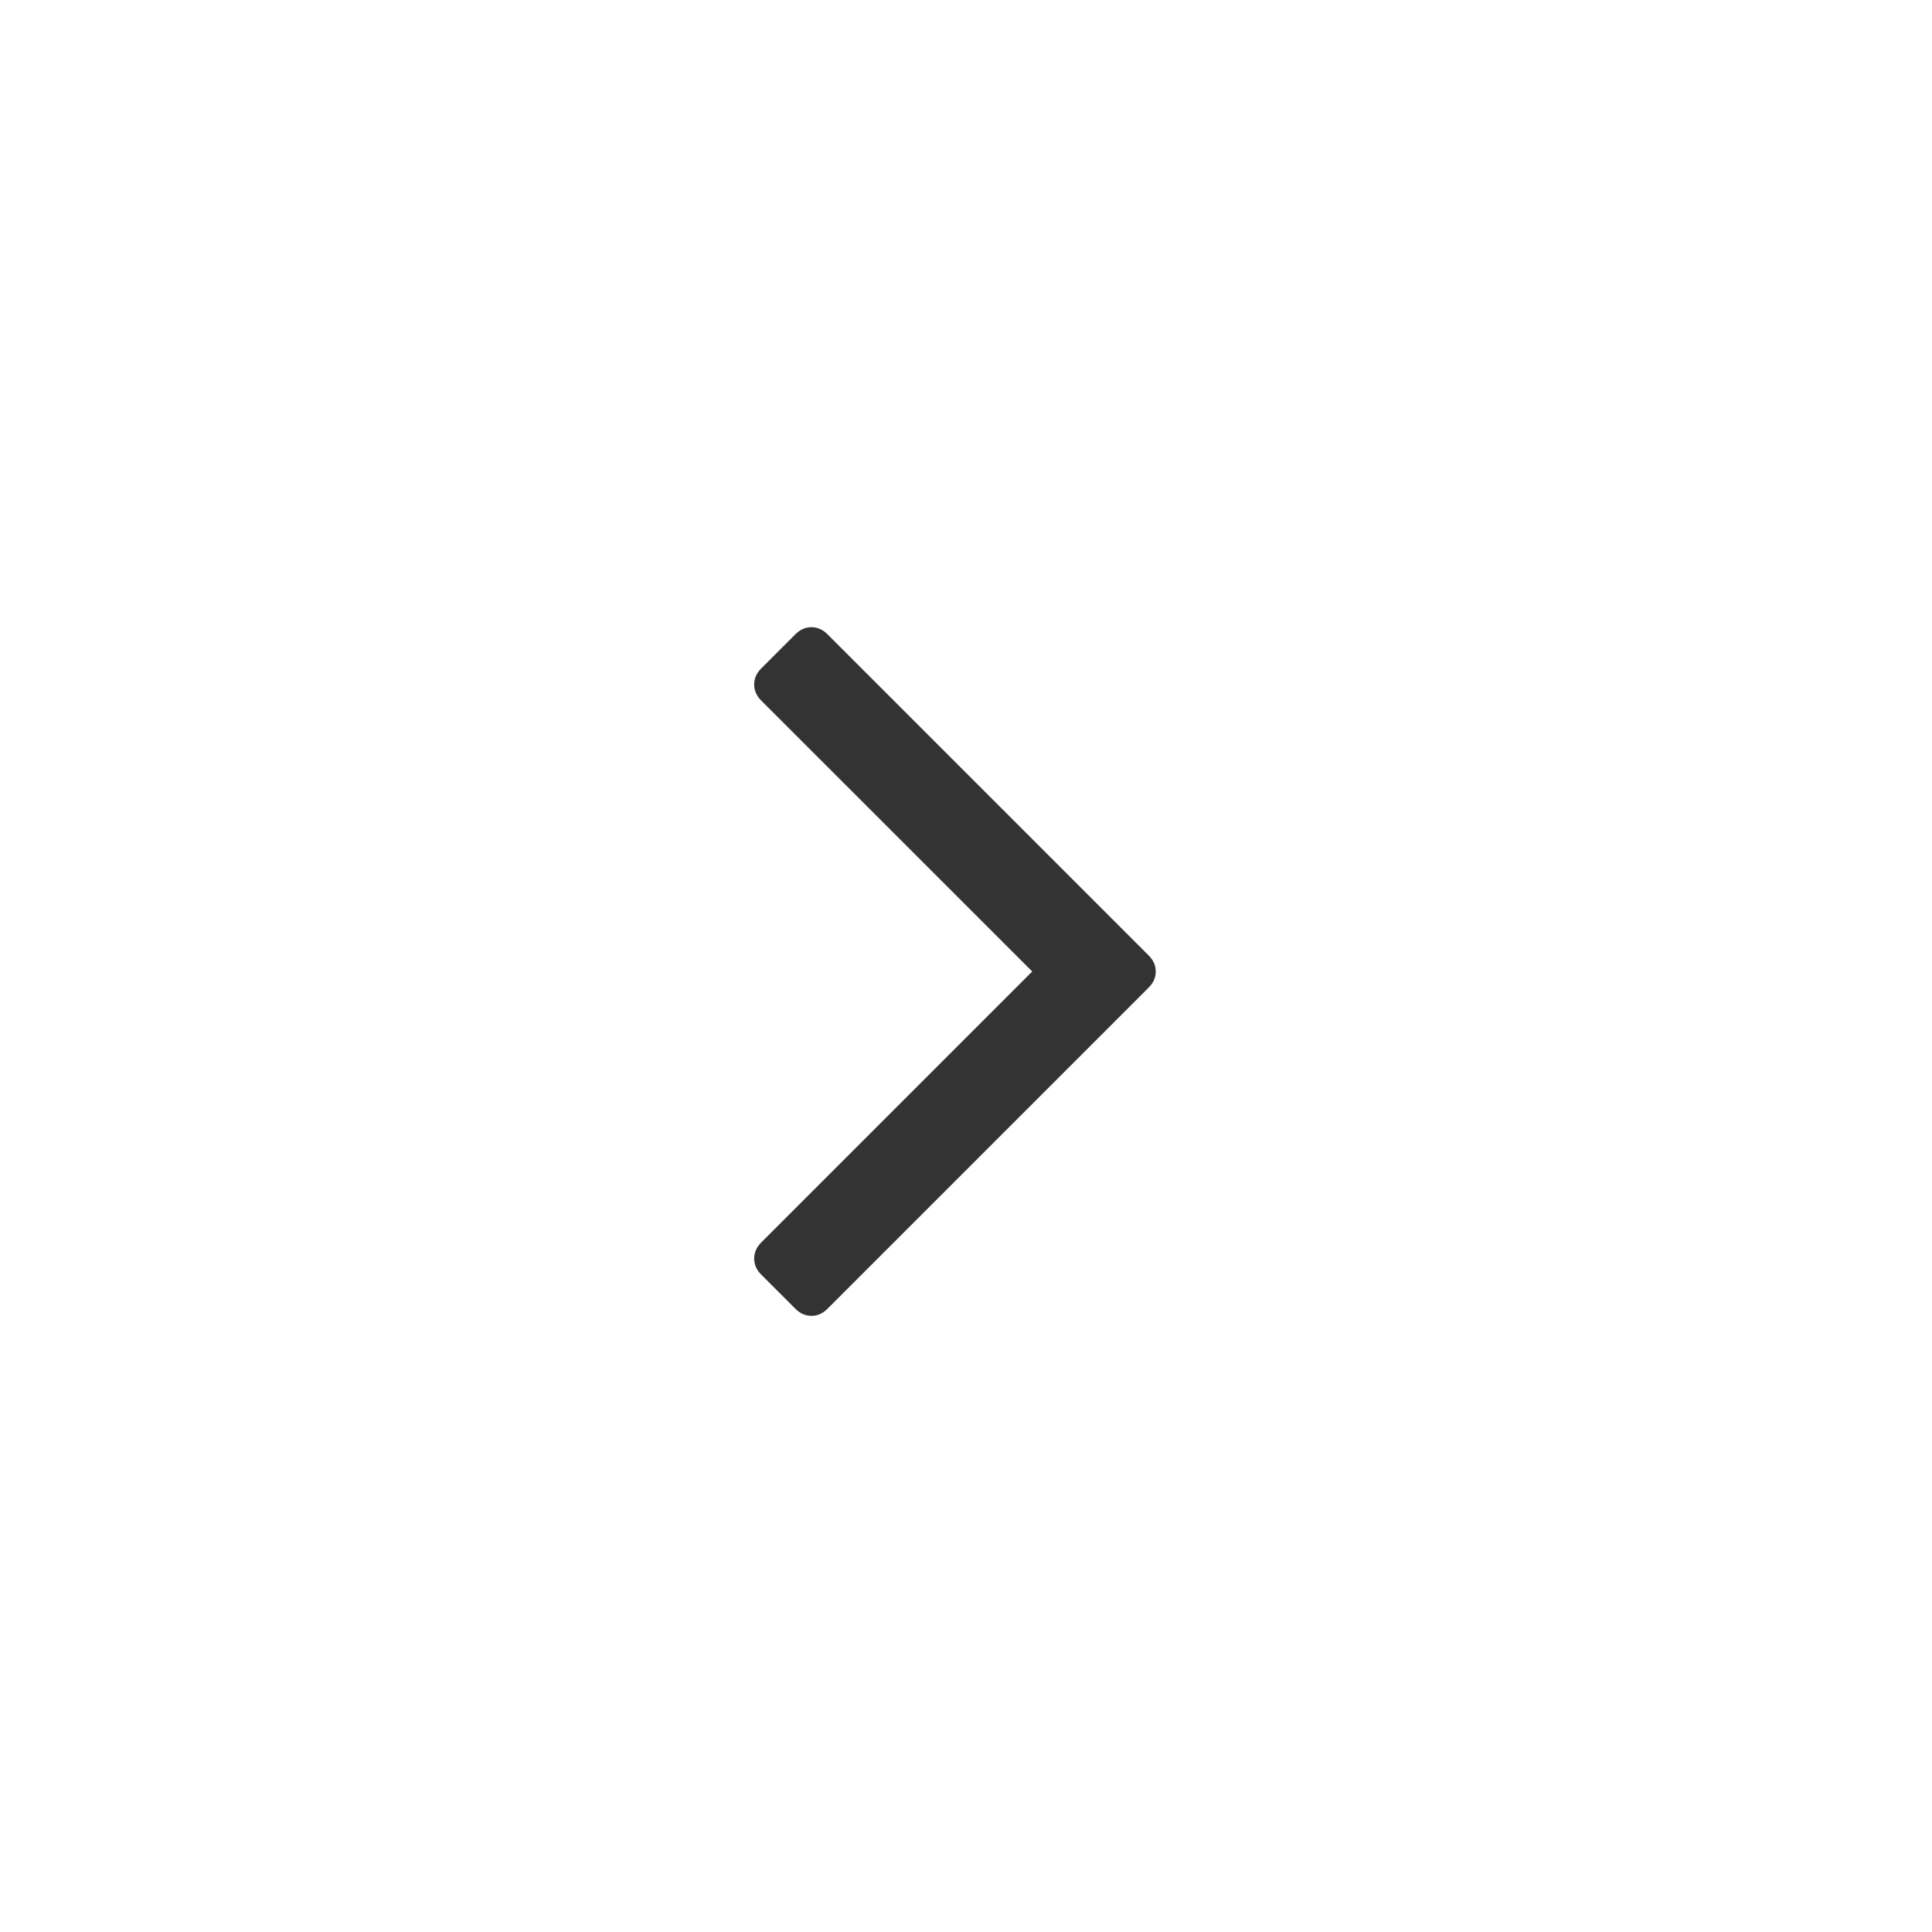 <svg width="25" height="25" viewBox="0 0 25 25" fill="none" xmlns="http://www.w3.org/2000/svg">
<g clip-path="url(#clip0_14_17)">
<path d="M14.866 12.366C14.926 12.426 14.955 12.494 14.955 12.571C14.955 12.649 14.926 12.717 14.866 12.777L10.705 16.938C10.646 16.997 10.577 17.027 10.5 17.027C10.423 17.027 10.354 16.997 10.295 16.938L9.848 16.491C9.789 16.432 9.759 16.363 9.759 16.286C9.759 16.208 9.789 16.14 9.848 16.08L13.357 12.571L9.848 9.063C9.789 9.003 9.759 8.935 9.759 8.857C9.759 8.78 9.789 8.711 9.848 8.652L10.295 8.205C10.354 8.146 10.423 8.116 10.5 8.116C10.577 8.116 10.646 8.146 10.705 8.205L14.866 12.366Z" fill="#333333"/>
</g>
<defs>
<clipPath id="clip0_14_17">
<rect width="5.72" height="16" fill="white" transform="matrix(1 0 0 -1 9.64 20)"/>
</clipPath>
</defs>
</svg>
